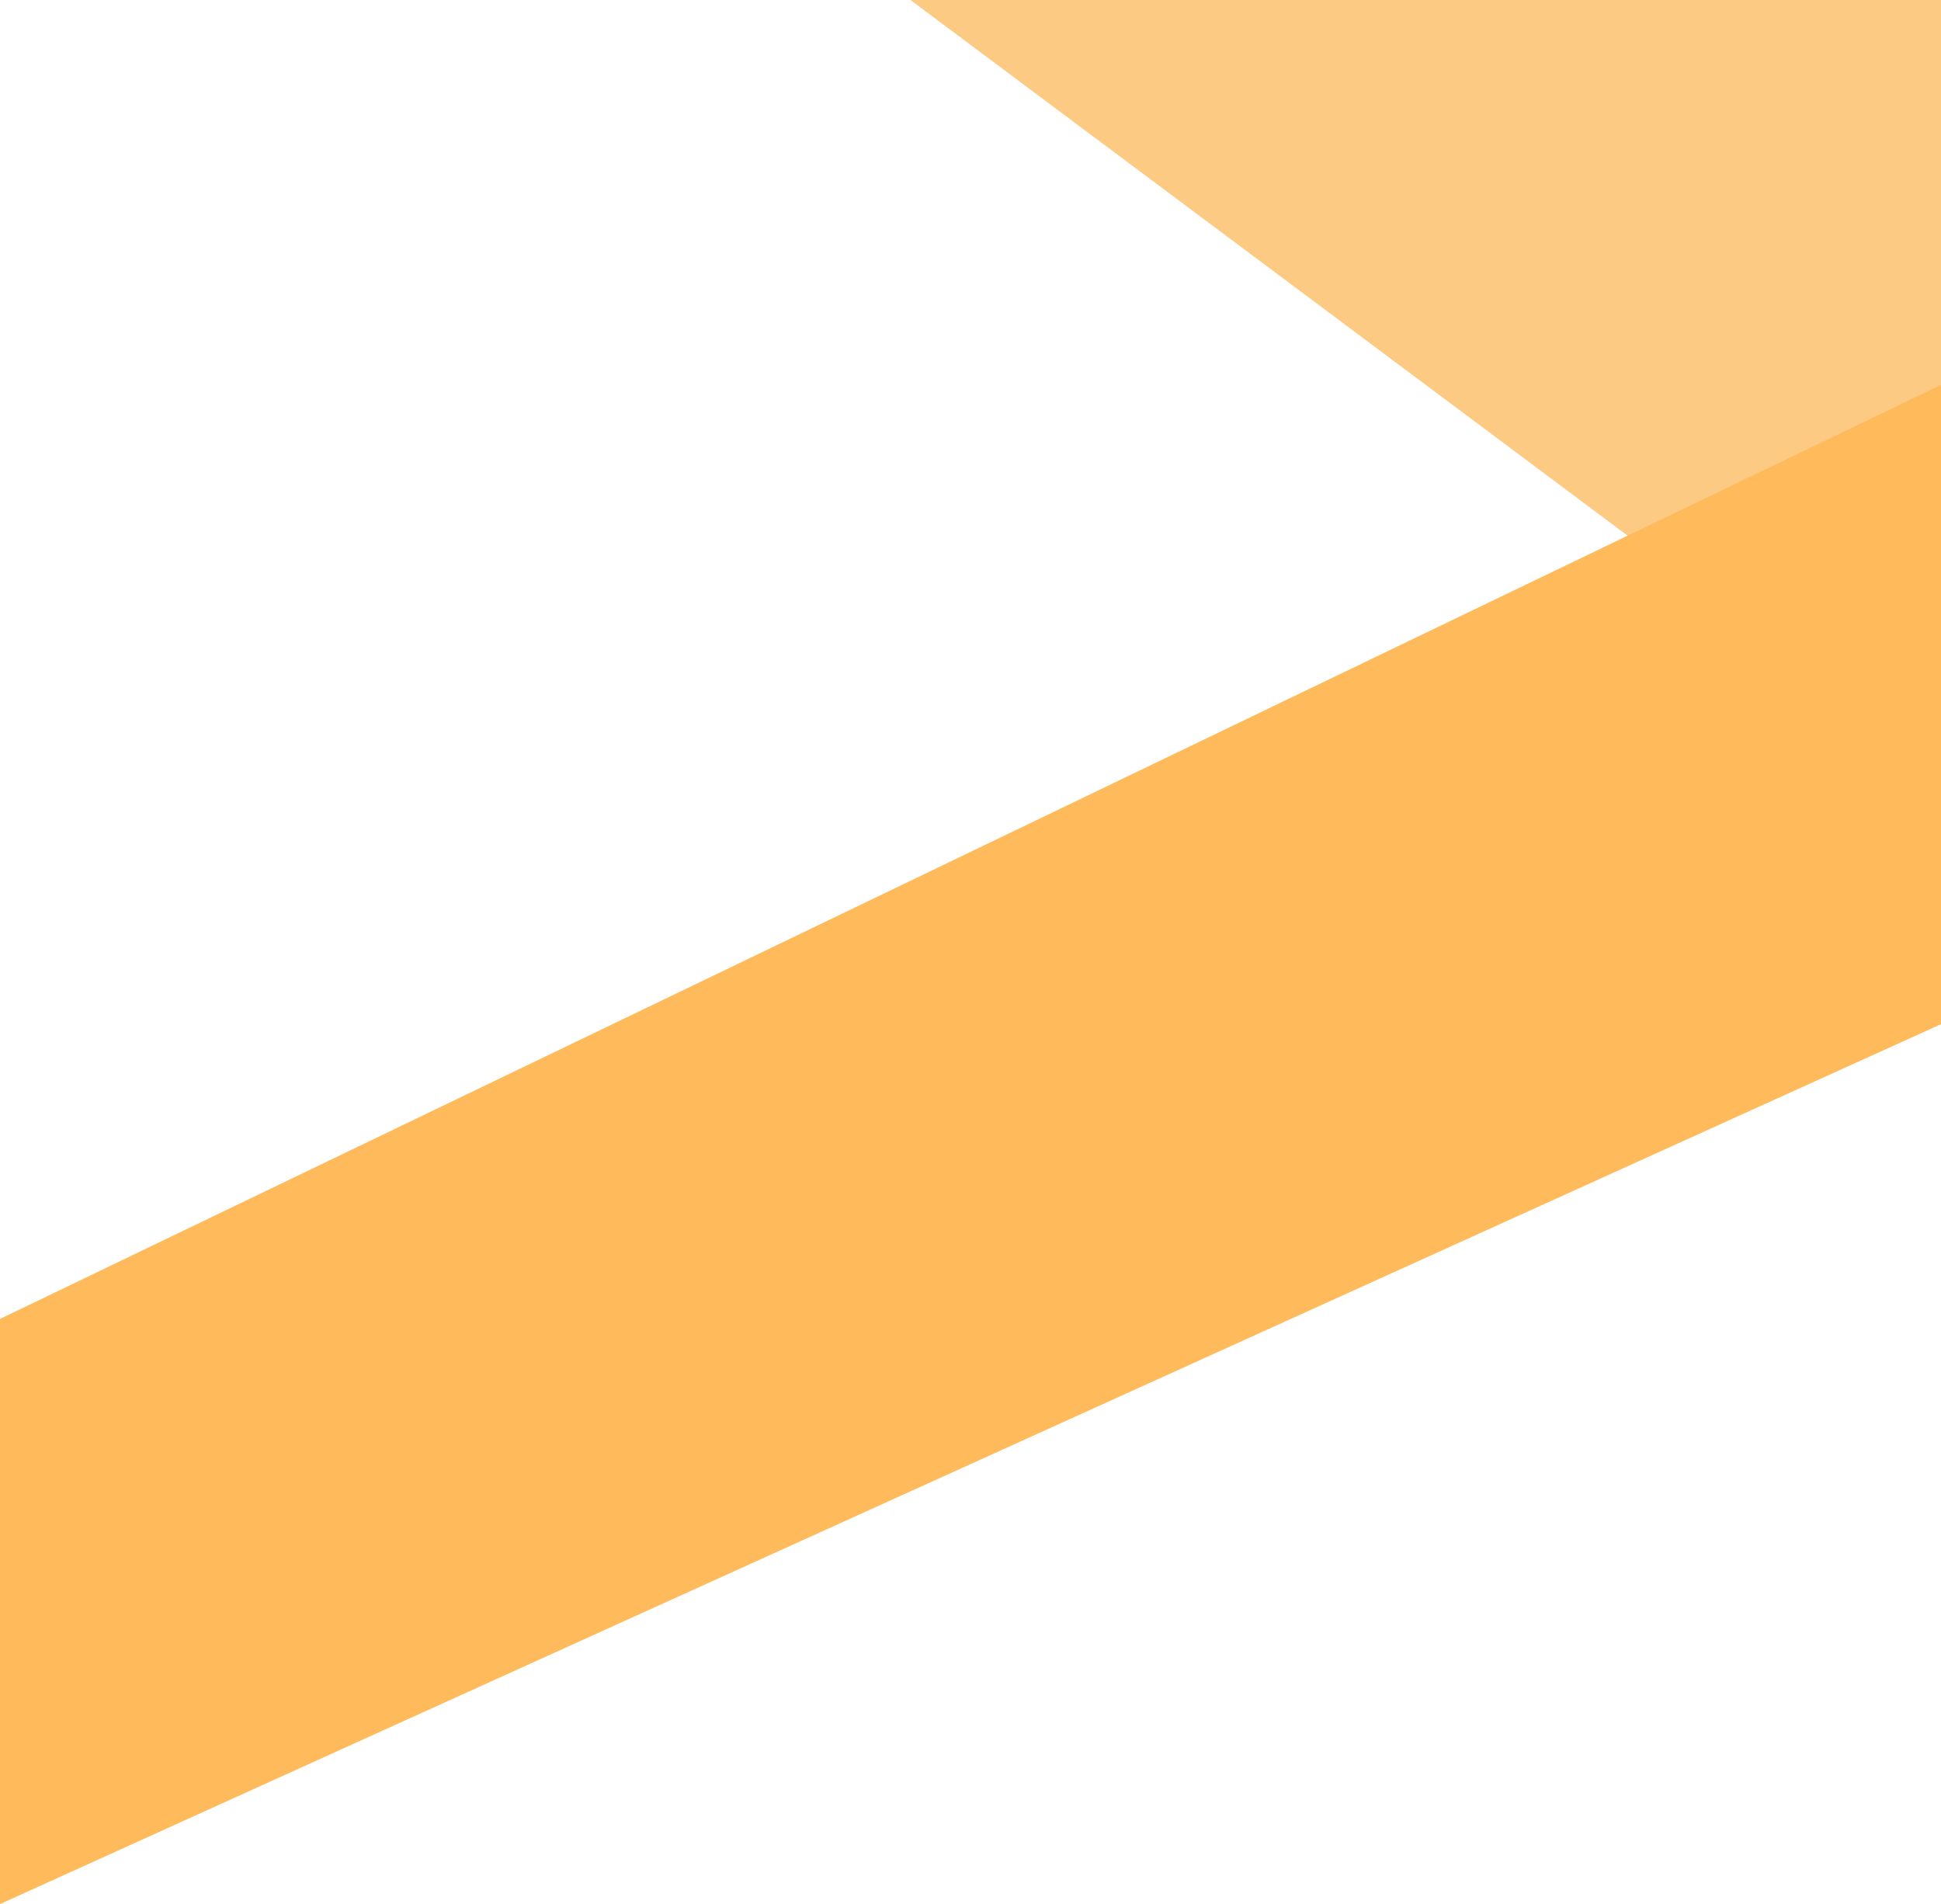 <svg xmlns="http://www.w3.org/2000/svg" width="1368.212" height="1341.989" viewBox="0 0 1368.212 1341.989"><defs><style>.a{fill:#fdca84;}.b{fill:#ffba5c;}</style></defs><g transform="translate(2.116 113)"><path class="a" d="M639.662,0,1366.1,542.514V0Z" transform="translate(0 -113)"/><path class="b" d="M1366.1,271.257-2.116,929.578v412.411L1366.1,721.849Z" transform="translate(0 -113)"/></g></svg>
